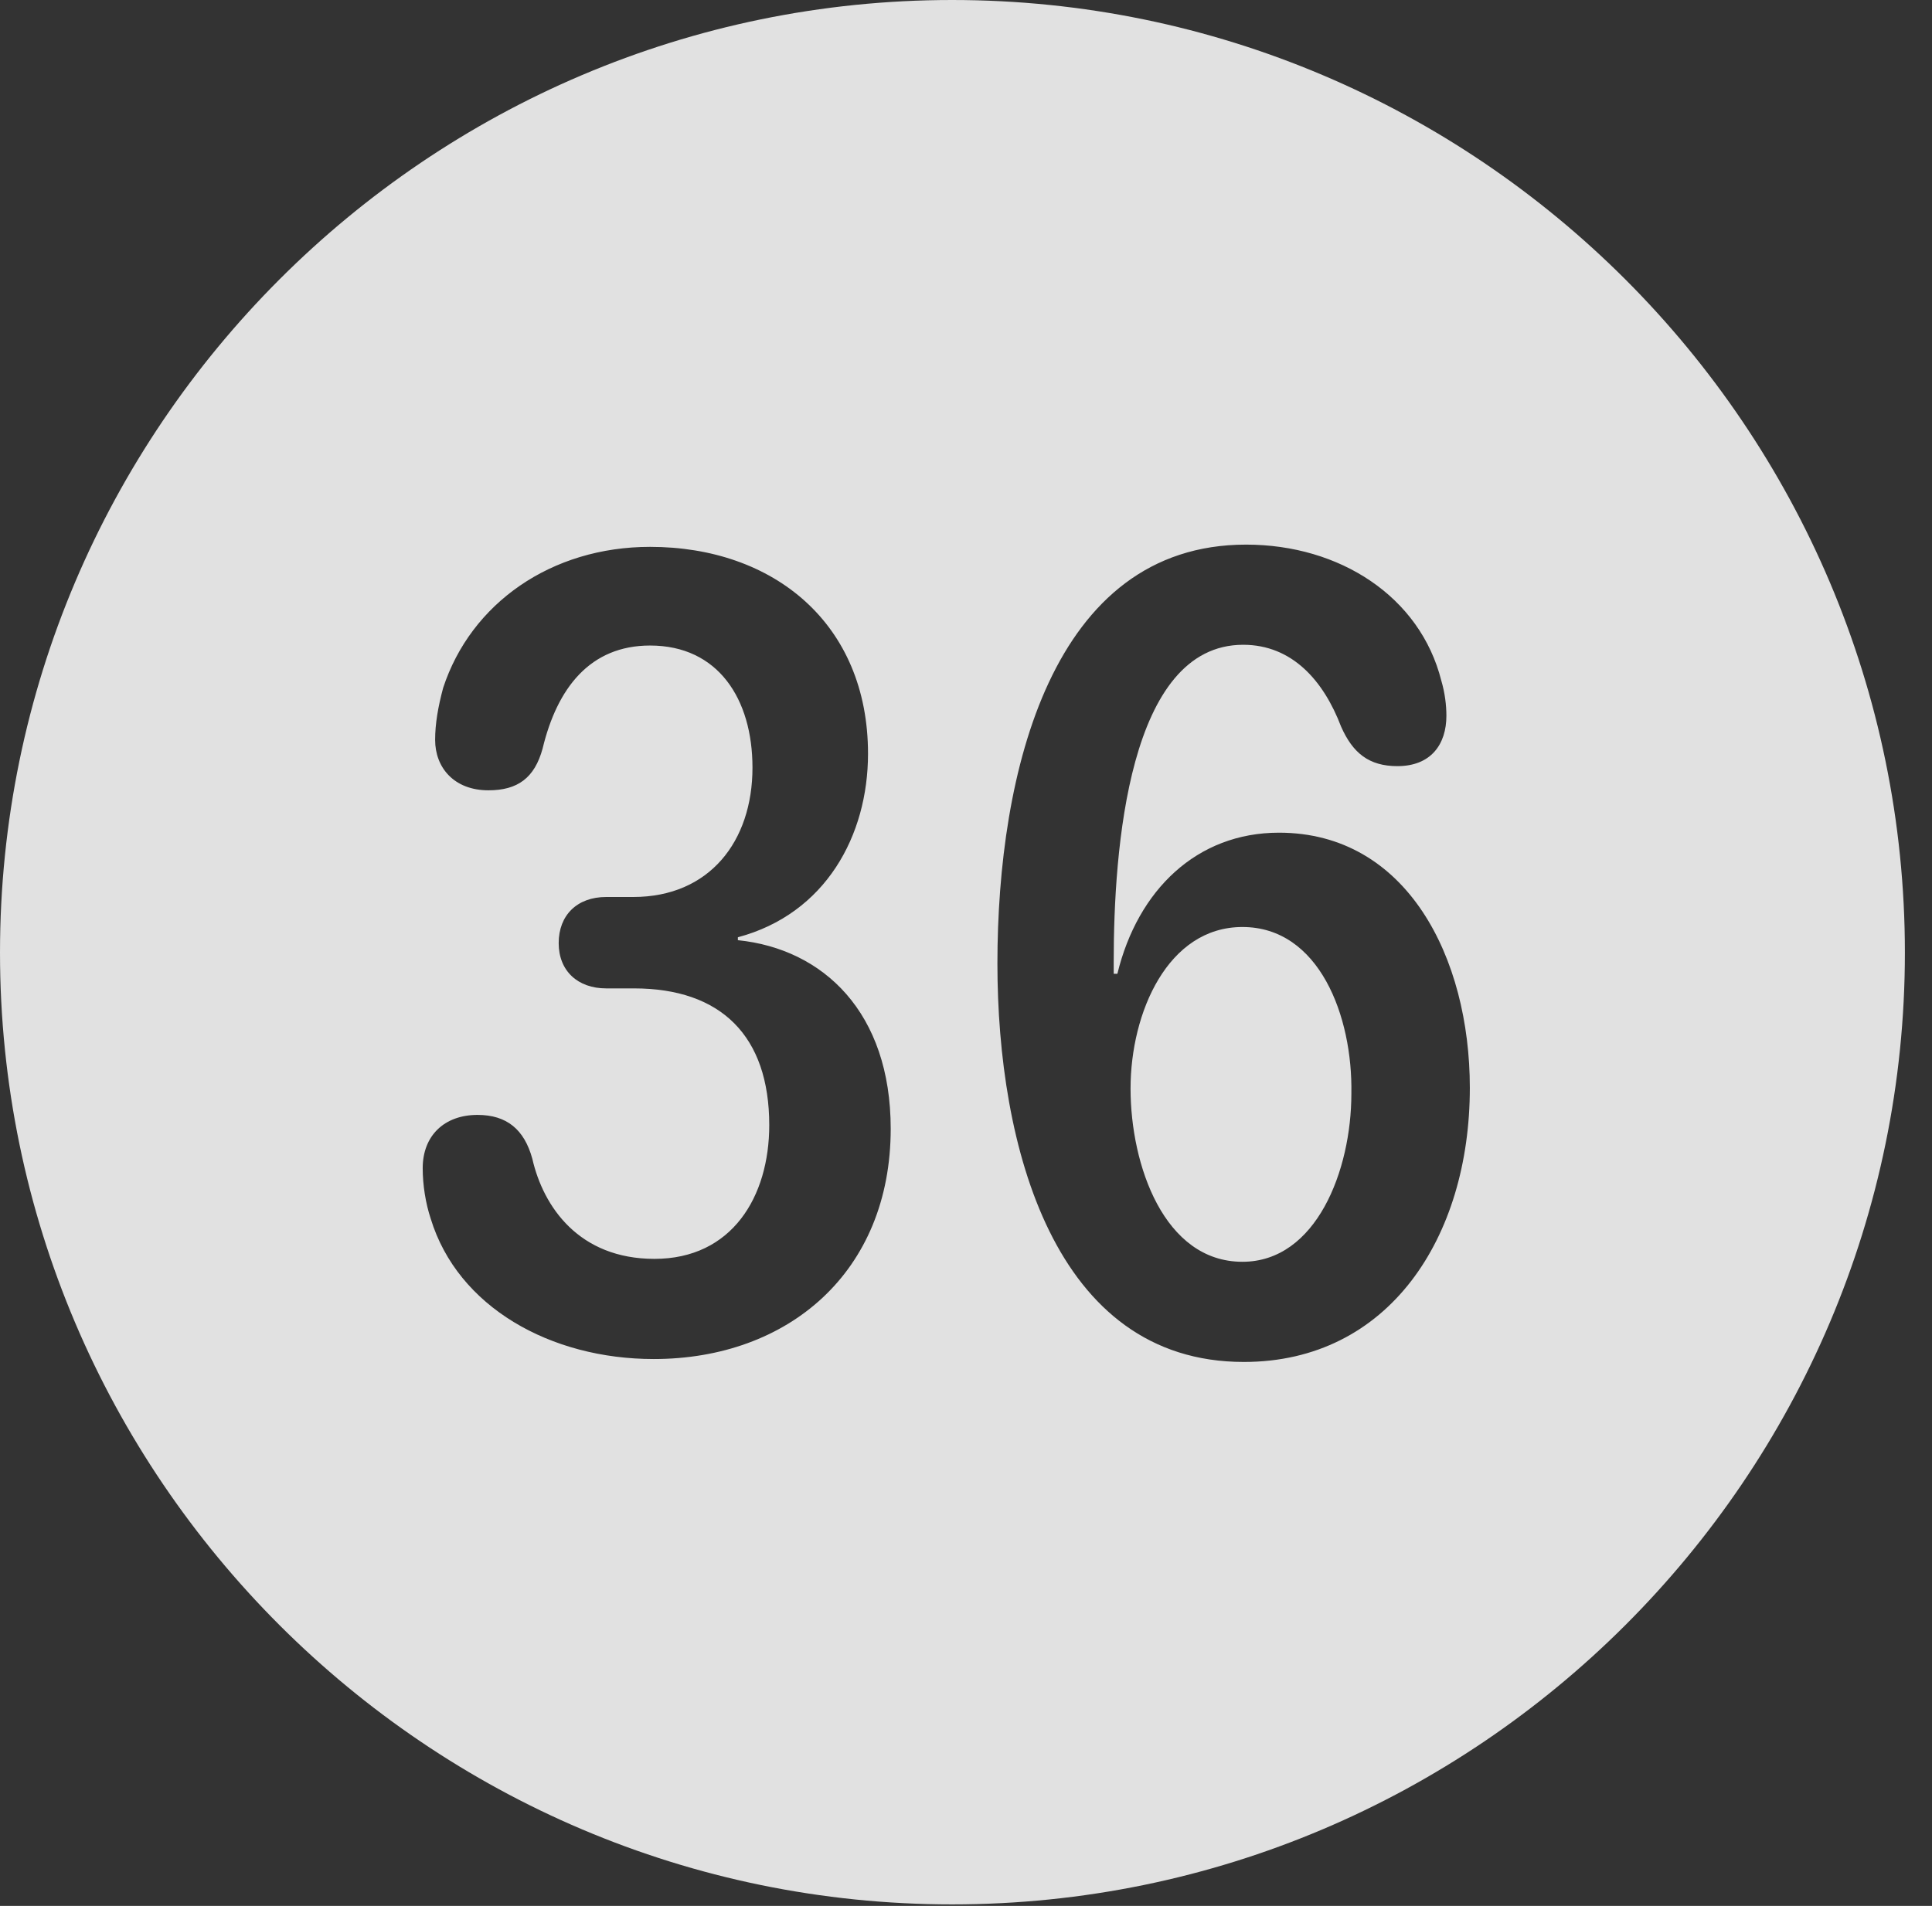<?xml version="1.0" encoding="UTF-8"?>
<!--Generator: Apple Native CoreSVG 341-->
<!DOCTYPE svg
PUBLIC "-//W3C//DTD SVG 1.1//EN"
       "http://www.w3.org/Graphics/SVG/1.1/DTD/svg11.dtd">
<svg version="1.1" xmlns="http://www.w3.org/2000/svg" xmlns:xlink="http://www.w3.org/1999/xlink" viewBox="0 0 25.801 25.459">
 <rect x="0" y="0" width="25.801" height="25.459" fill="#333333" stroke="none"/>
 <g>
  <rect height="25.459" opacity="0" width="25.801" x="0" y="0"/>
  <path d="M25.439 12.725C25.439 19.727 19.727 25.439 12.715 25.439C5.713 25.439 0 19.727 0 12.725C0 5.713 5.713 0 12.715 0C19.727 0 25.439 5.713 25.439 12.725ZM13.32 12.871C13.32 15.303 14.072 18.193 16.611 18.193C18.545 18.193 19.629 16.533 19.629 14.531C19.629 12.793 18.789 11.123 17.08 11.123C15.986 11.123 15.195 11.885 14.922 13.008L14.873 13.008C14.873 12.959 14.873 12.9 14.873 12.852C14.873 11.348 15.068 8.613 16.602 8.613C17.256 8.613 17.676 9.092 17.91 9.707C18.066 10.059 18.281 10.234 18.662 10.234C19.111 10.234 19.316 9.941 19.316 9.561C19.316 9.424 19.297 9.258 19.248 9.092C18.965 7.969 17.891 7.275 16.641 7.275C14.043 7.275 13.32 10.322 13.32 12.871ZM5.918 9.189C5.85 9.443 5.811 9.668 5.811 9.883C5.811 10.254 6.064 10.557 6.523 10.557C6.914 10.557 7.139 10.391 7.246 10C7.441 9.189 7.881 8.623 8.682 8.623C9.59 8.623 10.049 9.336 10.049 10.254C10.049 11.24 9.473 11.982 8.457 11.982L8.096 11.982C7.705 11.982 7.461 12.227 7.461 12.598C7.461 12.969 7.715 13.203 8.096 13.203L8.467 13.203C9.629 13.203 10.273 13.838 10.273 15.029C10.273 15.986 9.775 16.816 8.74 16.816C7.734 16.816 7.256 16.123 7.109 15.479C7.002 15.088 6.768 14.893 6.377 14.893C5.938 14.893 5.645 15.166 5.645 15.605C5.645 15.83 5.684 16.074 5.752 16.279C6.113 17.461 7.354 18.154 8.73 18.154C10.527 18.154 11.895 16.992 11.895 15.078C11.895 13.525 10.996 12.676 9.854 12.559L9.854 12.52C11.025 12.207 11.592 11.162 11.592 10.068C11.592 8.33 10.332 7.305 8.682 7.305C7.363 7.305 6.289 8.057 5.918 9.189ZM18.047 14.609C18.047 15.635 17.578 16.855 16.592 16.855C15.547 16.855 15.098 15.566 15.098 14.541C15.098 13.525 15.596 12.383 16.592 12.383C17.617 12.383 18.066 13.574 18.047 14.609Z" fill="white" fill-opacity="0.85"/>
 </g>
</svg>
